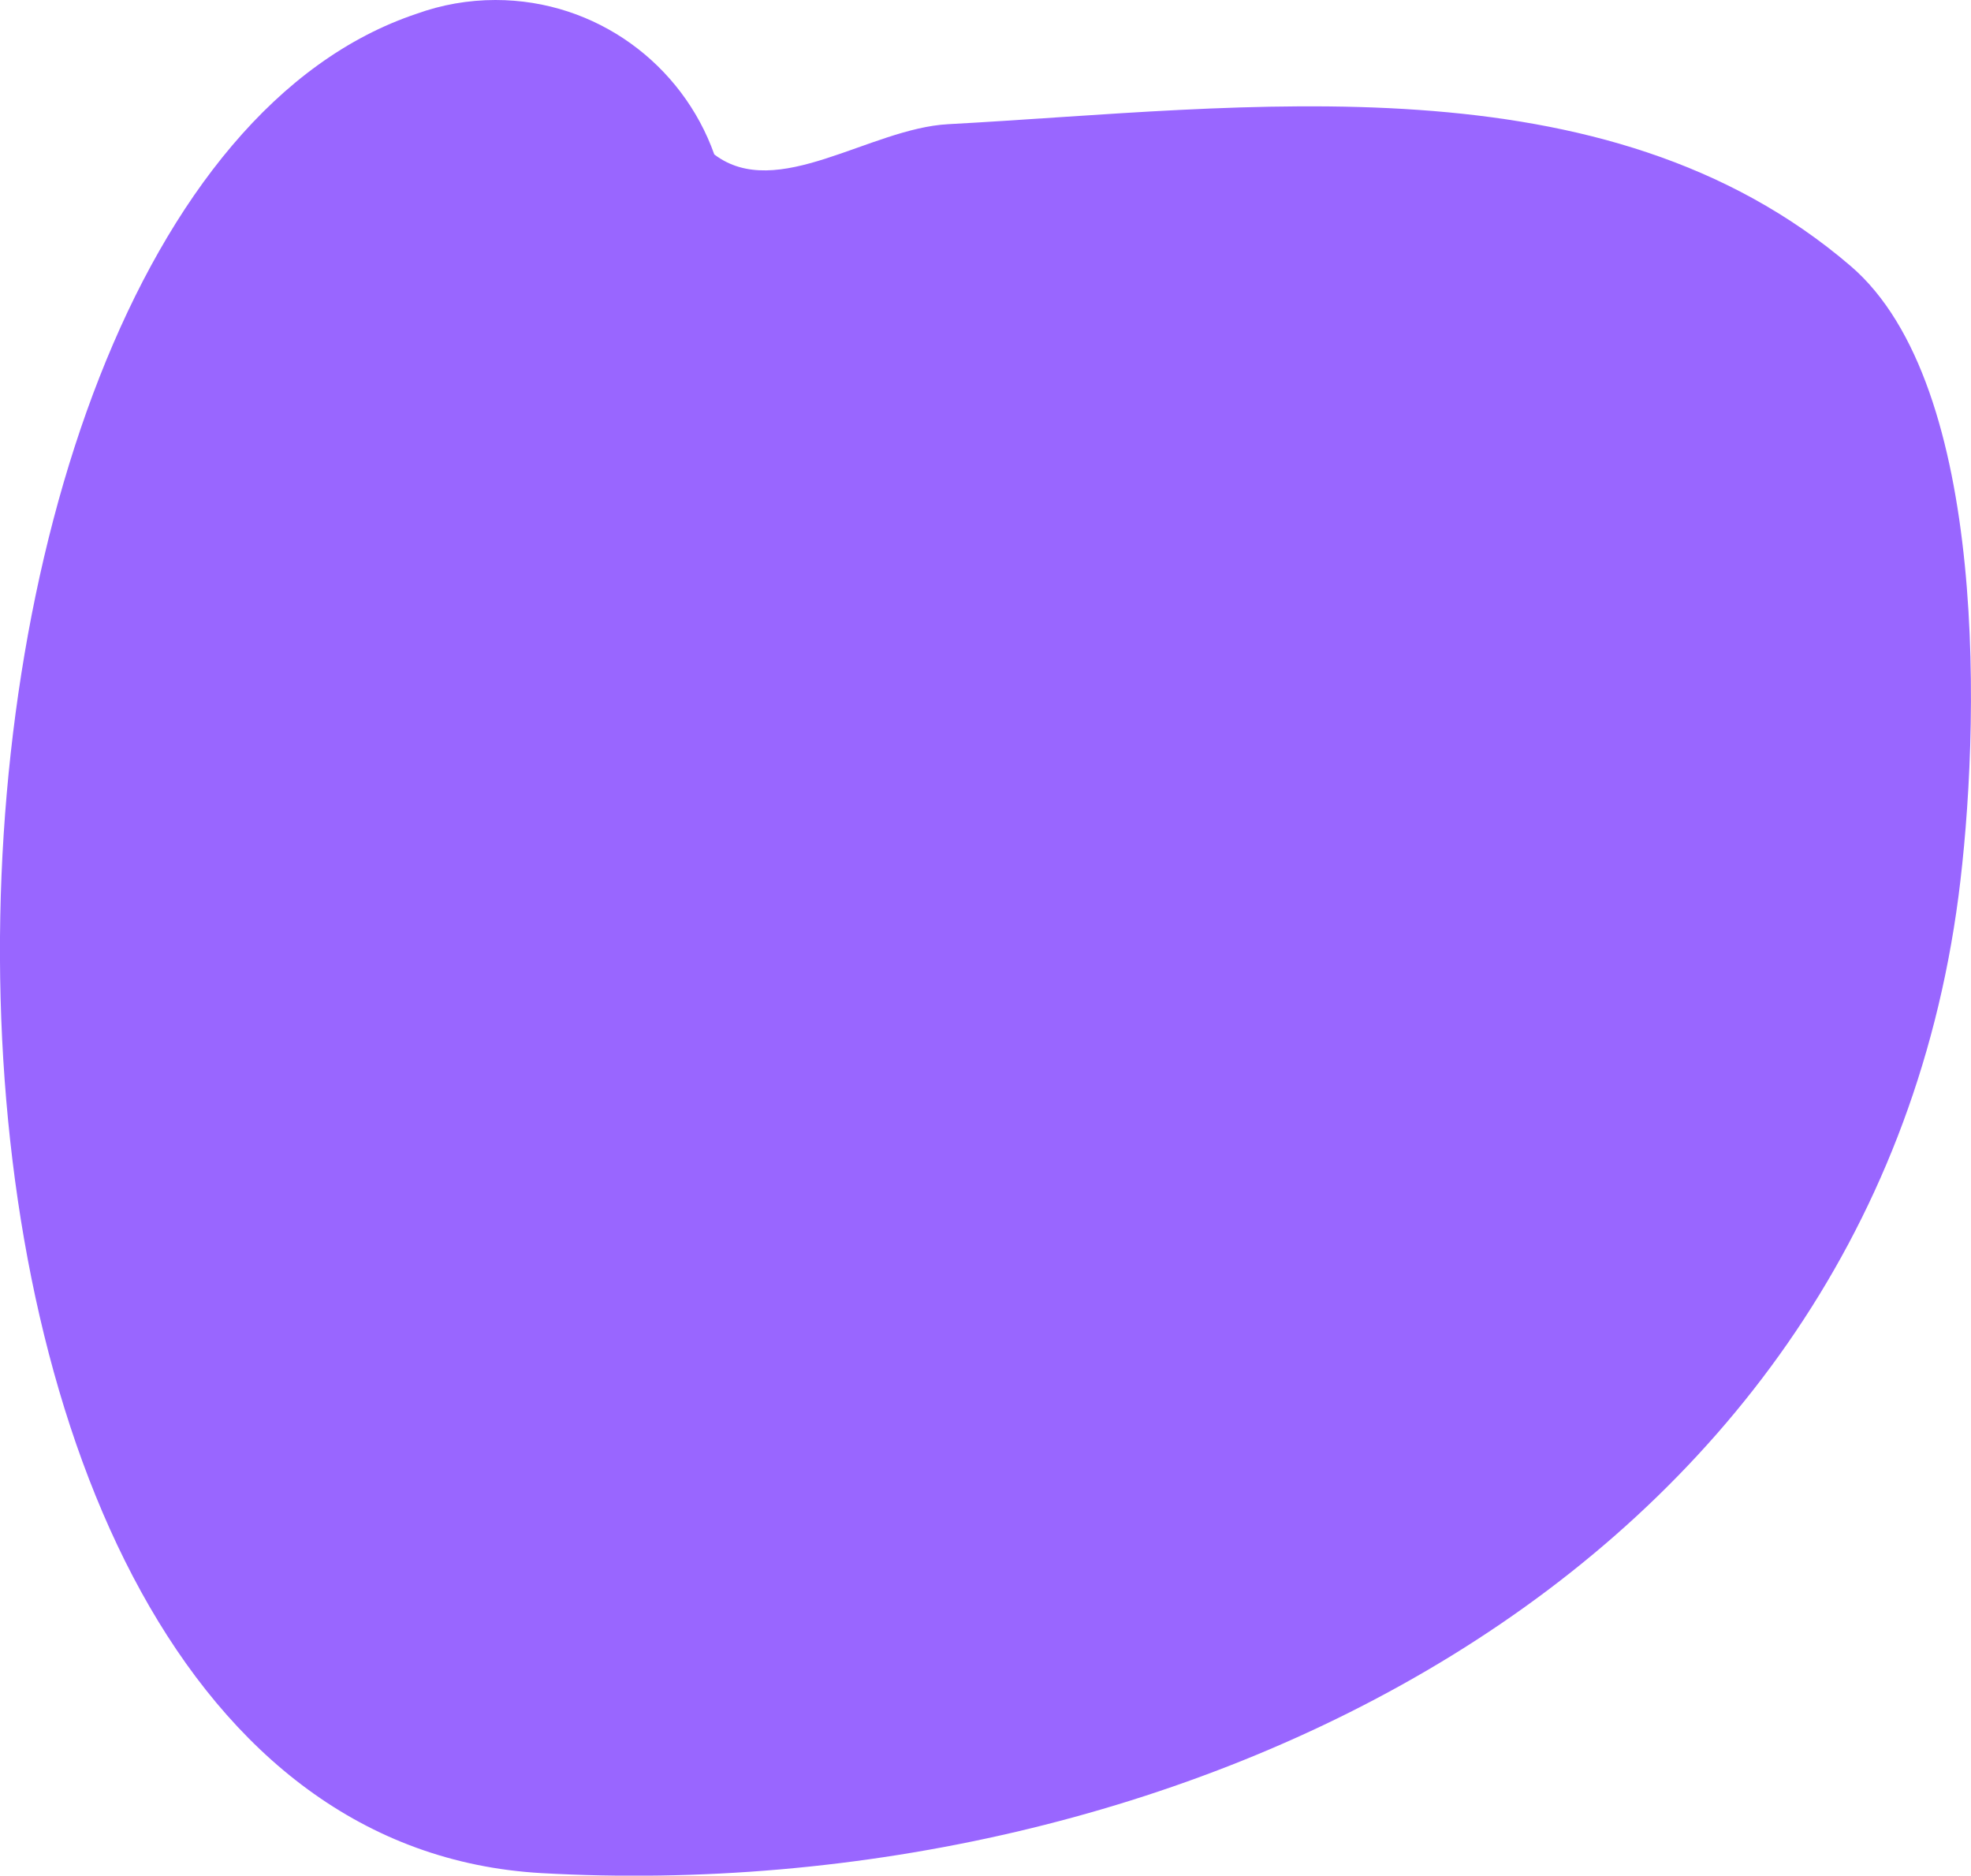 <svg version="1.1" xmlns="http://www.w3.org/2000/svg" xmlns:xlink="http://www.w3.org/1999/xlink" width="21.225" height="20.194" viewBox="0,0,21.225,20.194"><g transform="translate(-290.664,-214.833)"><g fill="#9966ff" stroke="none" stroke-width="0.5" stroke-miterlimit="10"><path d="M300.875,216.17c3.2,-0.172 7.065,-0.747 9.718,1.527c1.499,1.285 1.391,5.026 1.161,6.787c-0.968,7.383 -8.481,10.896 -15.254,10.516c-7.721,-0.433 -7.376,-18.01 -1.346,-20.02c0.264,-0.095 0.549,-0.147 0.846,-0.147c1.087,0 2.012,0.694 2.356,1.663c0.674,0.512 1.673,-0.281 2.519,-0.326z"/></g></g></svg>